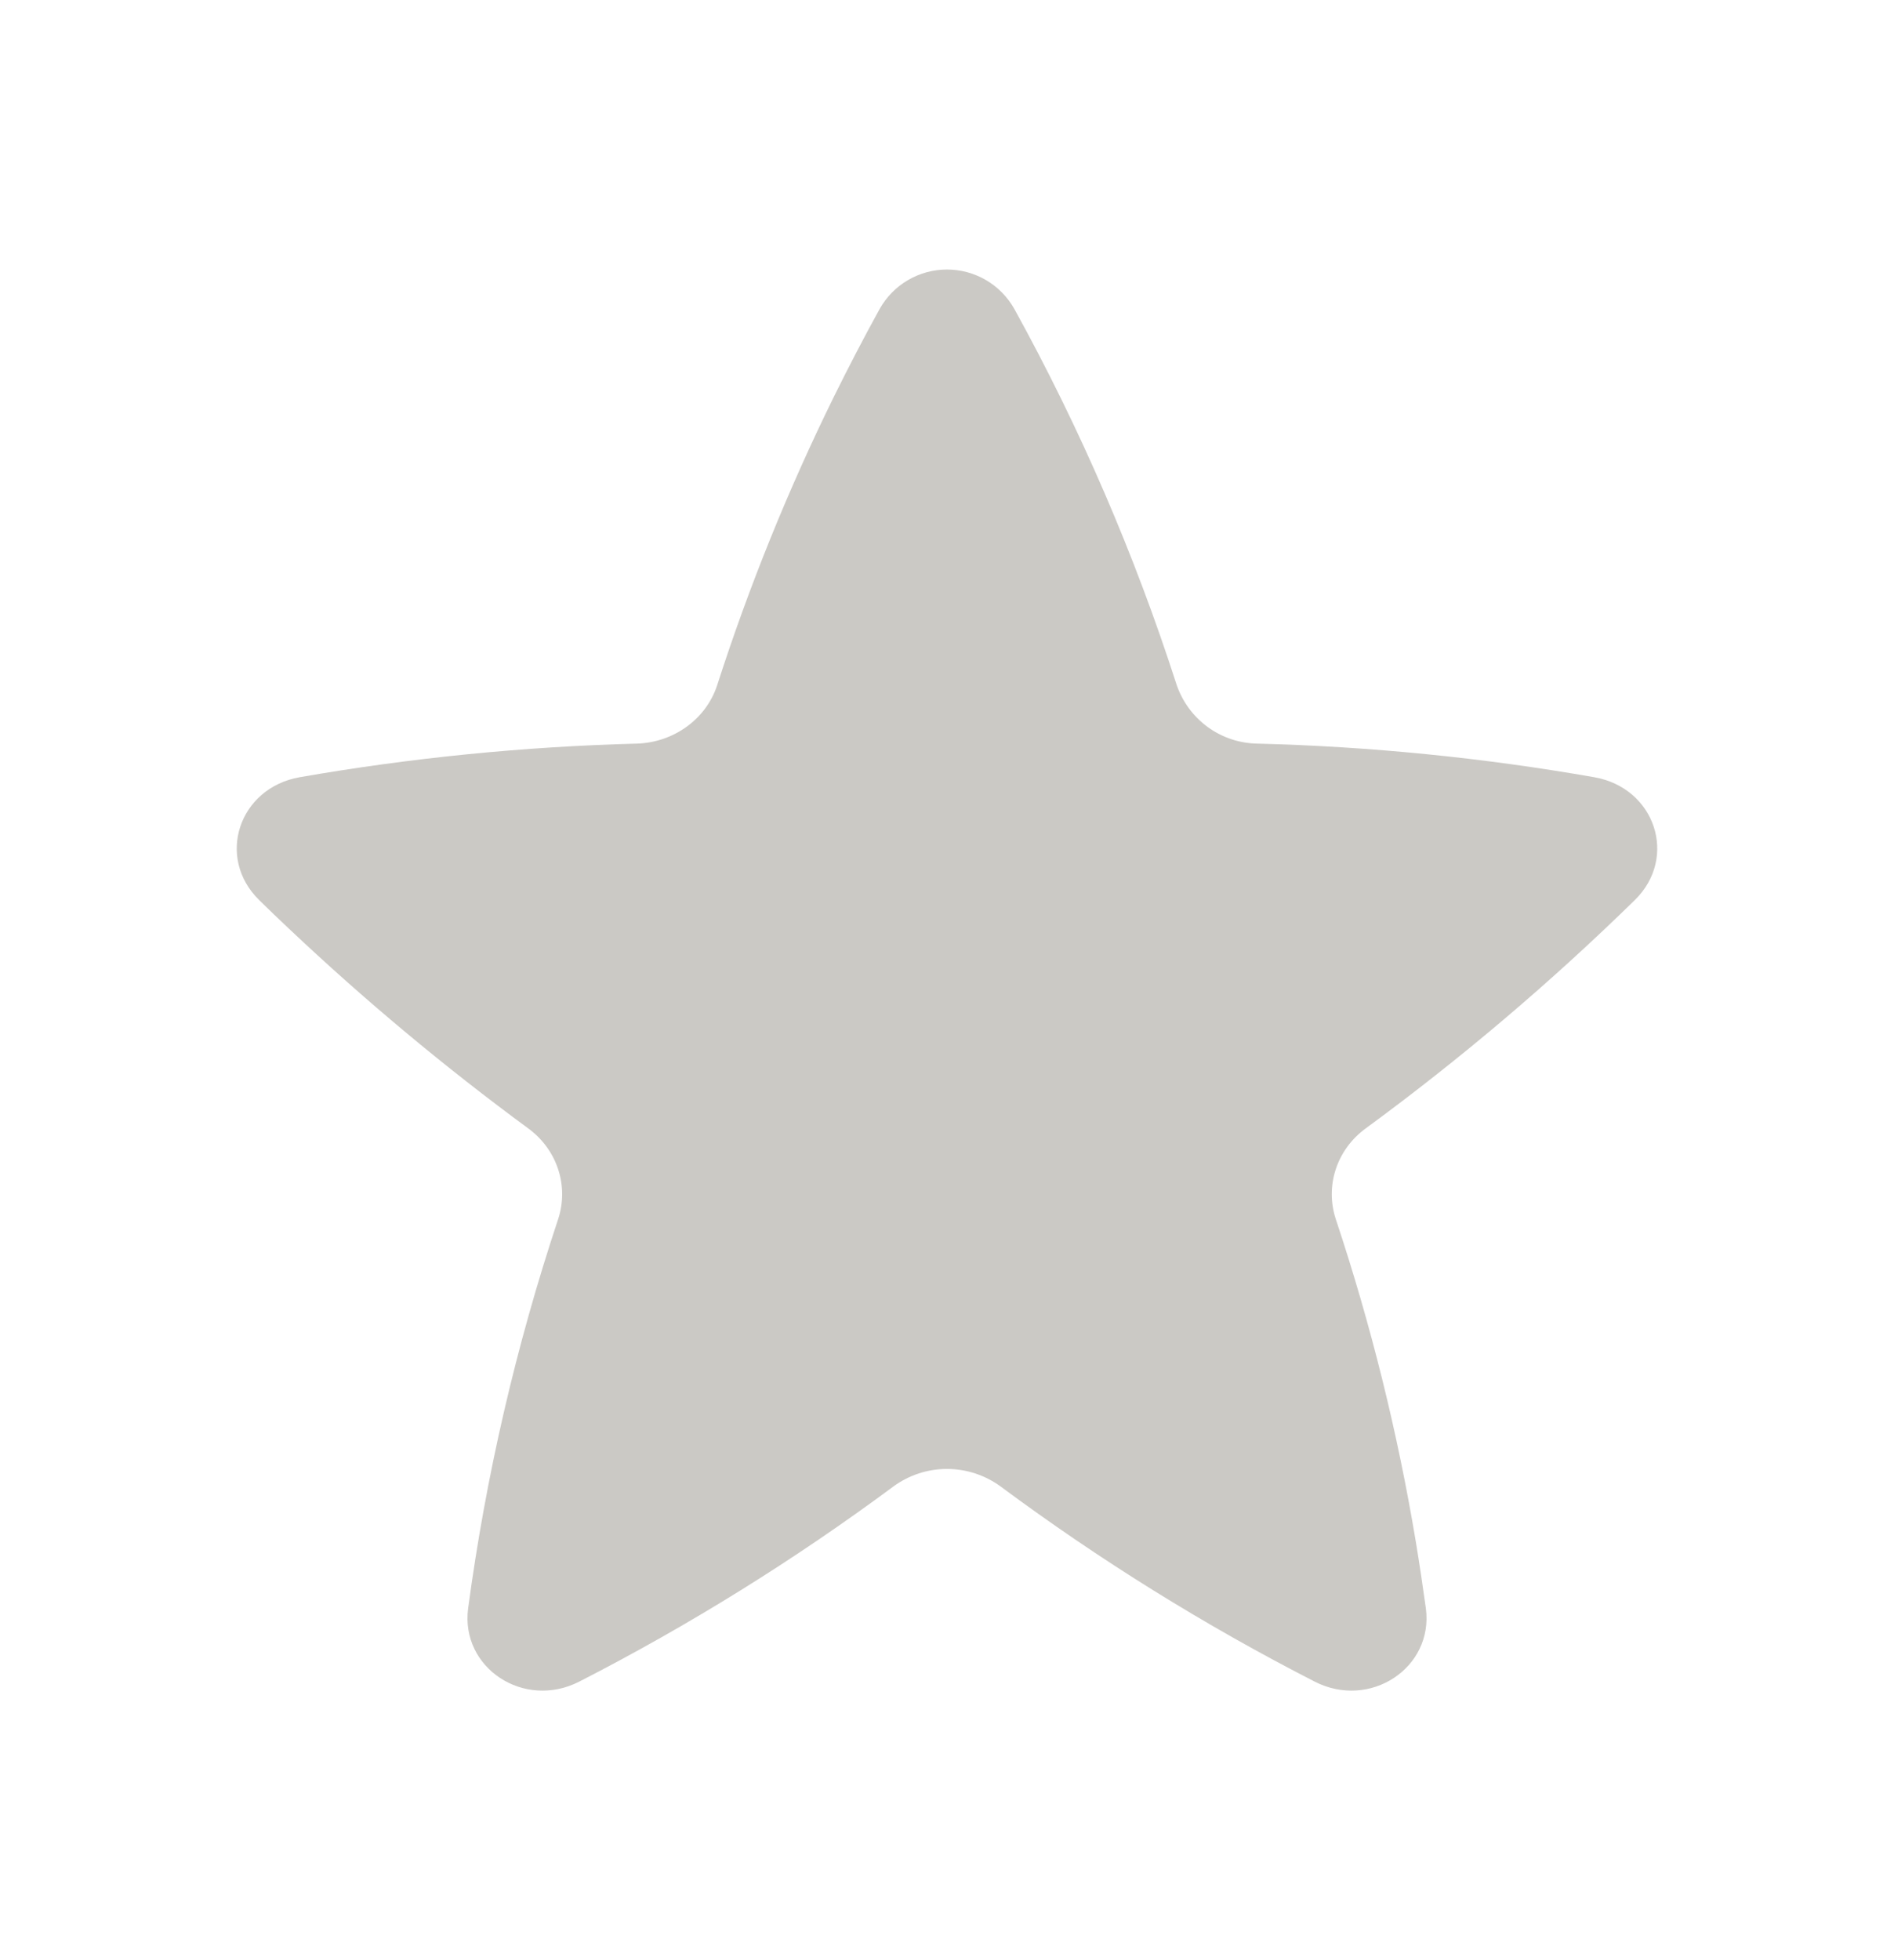 <svg width="29" height="30" viewBox="0 0 29 30" fill="none" xmlns="http://www.w3.org/2000/svg">
<path d="M15.532 4.73C15.429 4.546 15.279 4.394 15.098 4.287C14.916 4.181 14.71 4.125 14.5 4.125C14.29 4.125 14.083 4.181 13.902 4.287C13.72 4.394 13.571 4.546 13.468 4.73C13.226 5.169 12.994 5.615 12.771 6.066C12.068 7.493 11.47 8.969 10.982 10.484C10.814 11.004 10.316 11.366 9.746 11.381C8.017 11.427 6.294 11.598 4.59 11.895C3.655 12.059 3.303 13.125 3.968 13.775C4.119 13.924 4.272 14.071 4.427 14.216C5.584 15.308 6.806 16.328 8.088 17.27C8.532 17.595 8.714 18.152 8.545 18.662C7.901 20.599 7.439 22.592 7.168 24.615C7.047 25.527 8.023 26.171 8.871 25.736C10.553 24.874 12.162 23.875 13.681 22.749C13.918 22.576 14.205 22.482 14.5 22.482C14.794 22.482 15.081 22.576 15.319 22.749C16.837 23.875 18.446 24.875 20.128 25.736C20.975 26.171 21.953 25.527 21.832 24.615C21.785 24.273 21.734 23.932 21.678 23.594C21.399 21.921 20.99 20.271 20.454 18.662C20.285 18.152 20.466 17.595 20.911 17.27C22.366 16.204 23.743 15.036 25.032 13.775C25.696 13.125 25.346 12.059 24.409 11.895C22.706 11.597 20.982 11.425 19.253 11.381C18.98 11.377 18.715 11.289 18.493 11.128C18.272 10.967 18.106 10.742 18.017 10.484C17.375 8.491 16.543 6.563 15.532 4.73Z" fill="#CBC9C5"/>
</svg>
